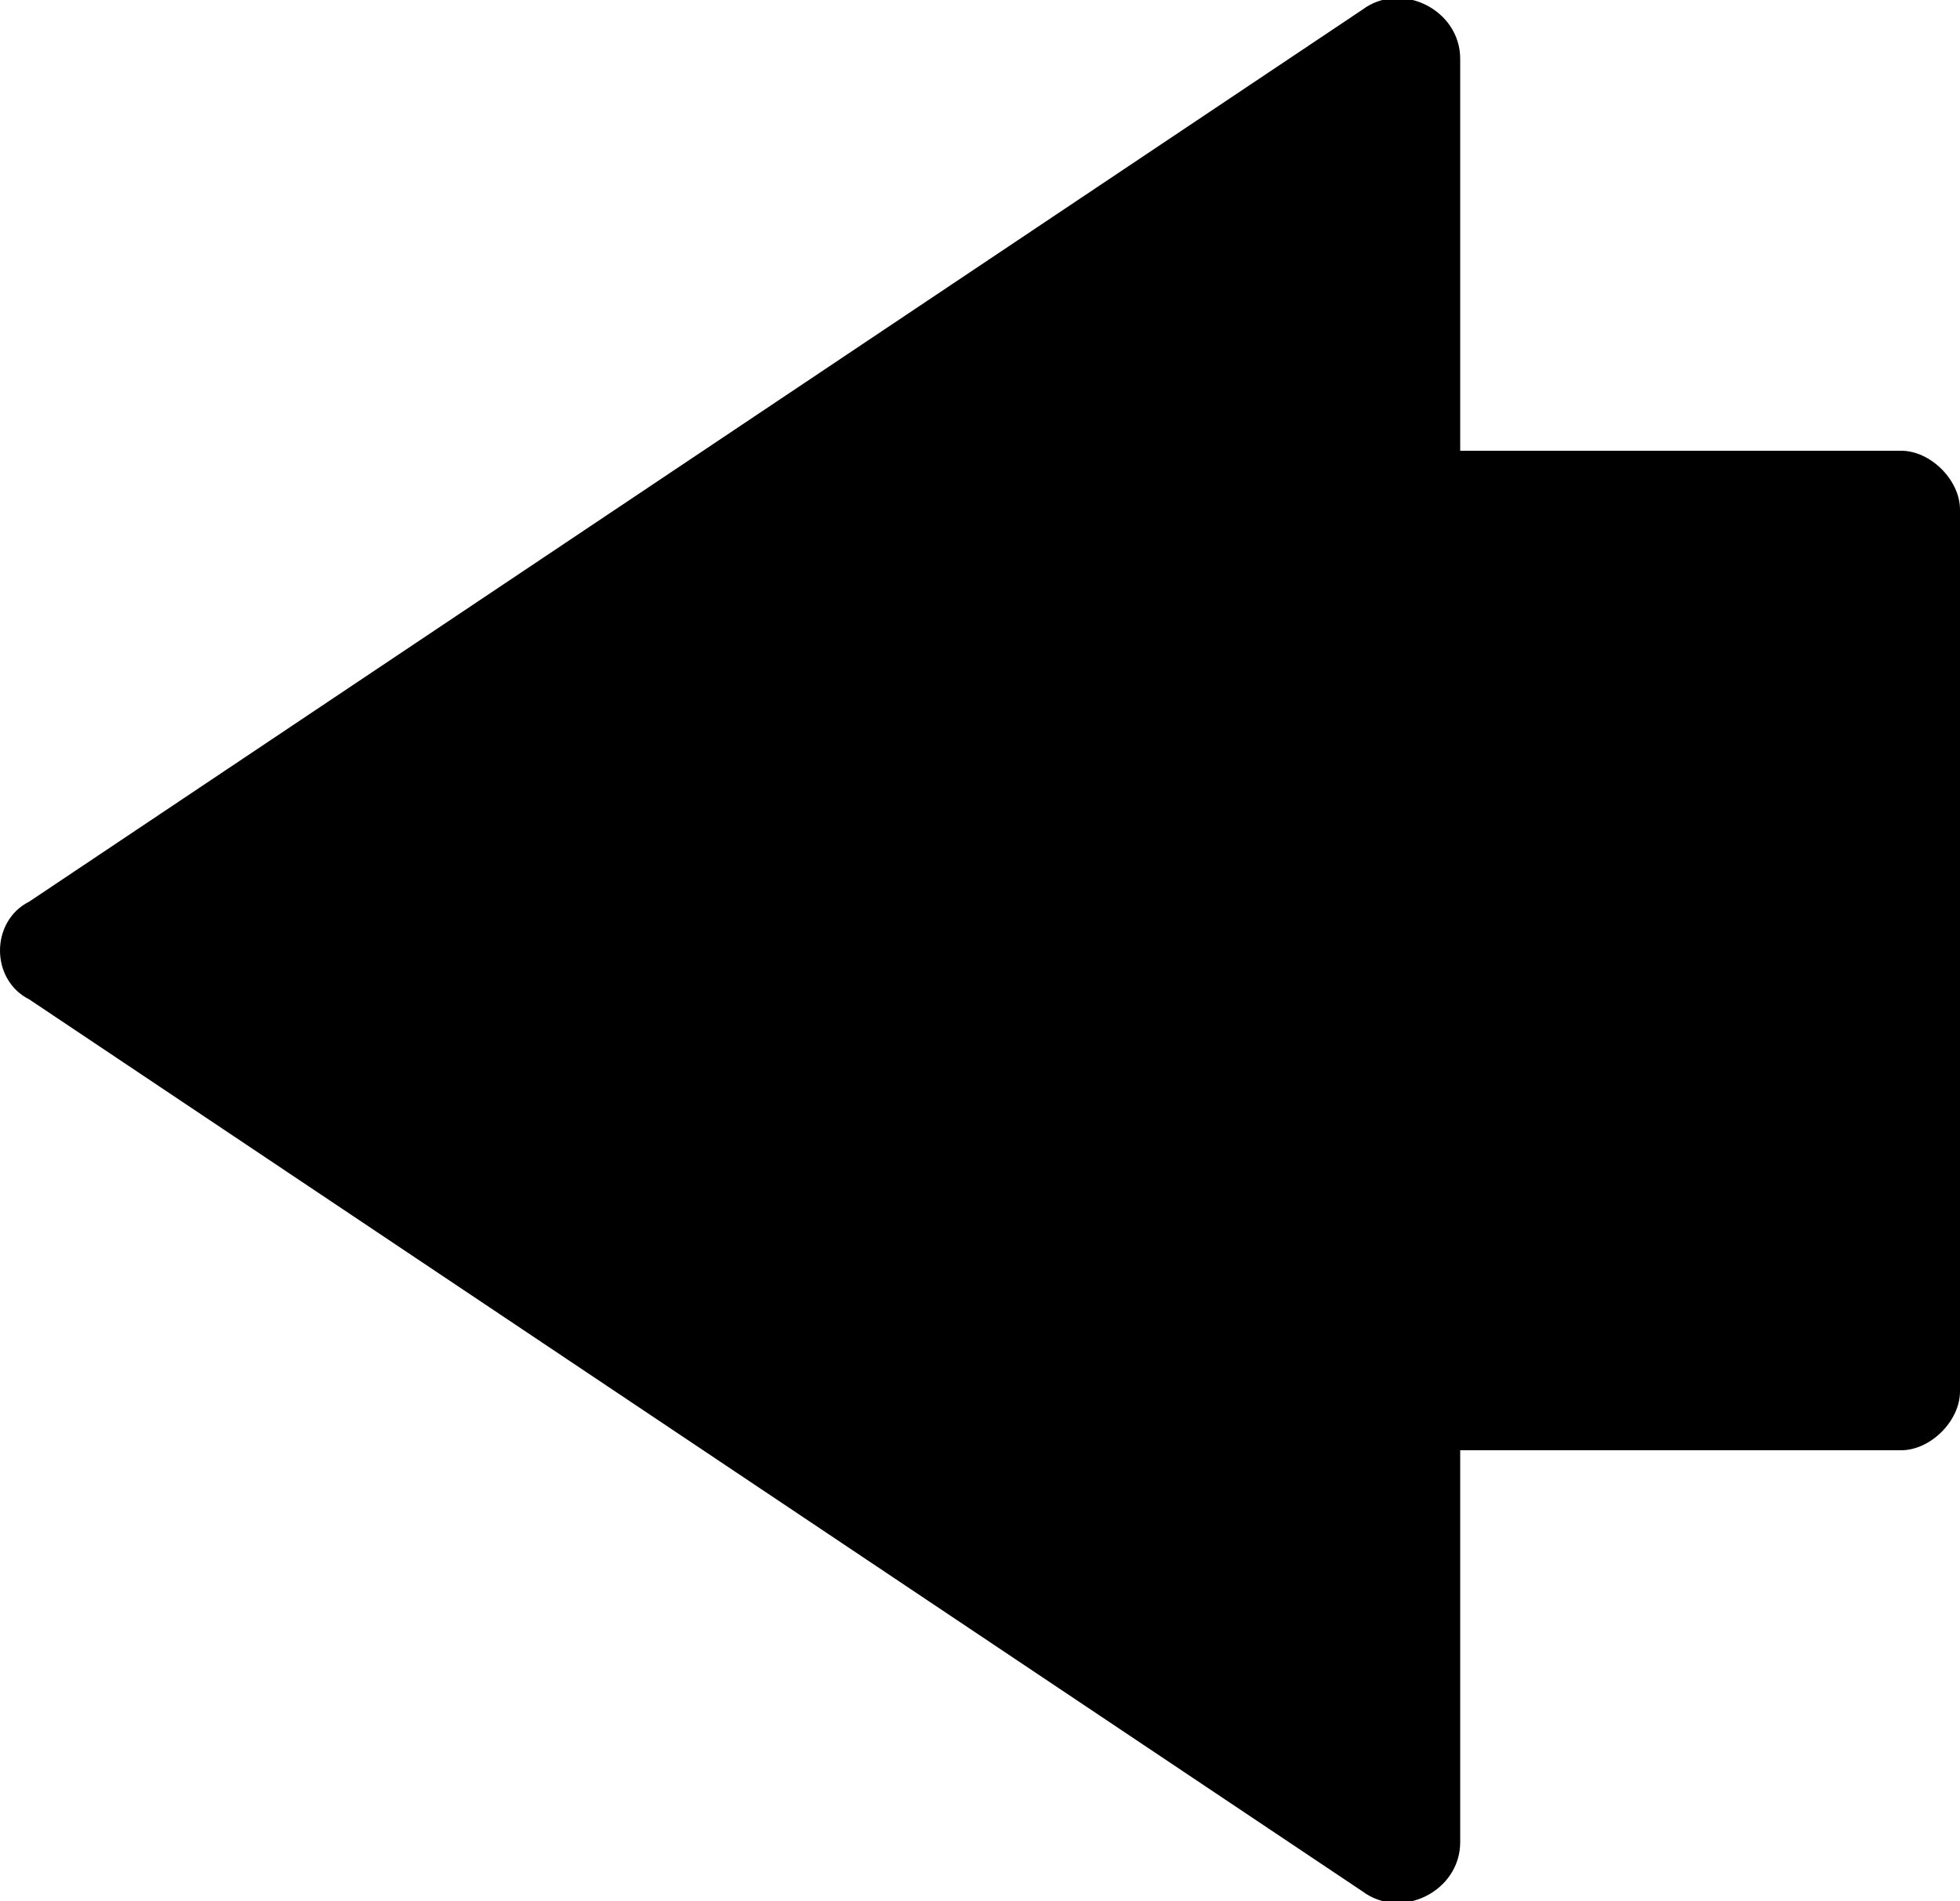 <svg version="1.1"
	 xmlns="http://www.w3.org/2000/svg" xmlns:xlink="http://www.w3.org/1999/xlink" xmlns:a="http://ns.adobe.com/AdobeSVGViewerExtensions/3.0/"
	 x="0px" y="0px" width="20px" height="19.4px" viewBox="0 0 20 19.4" enable-background="new 0 0 20 19.4" xml:space="preserve">
<defs>
</defs>
<path d="M13.9,19.3L0.3,10.2c-0.4-0.2-0.4-0.8,0-1l13.6-9.1c0.4-0.3,1,0,1,0.5l0,4l4.5,0c0.3,0,0.6,0.3,0.6,0.6v9
	c0,0.3-0.3,0.6-0.6,0.6l-4.5,0l0,4C14.9,19.3,14.3,19.6,13.9,19.3z"/>
</svg>